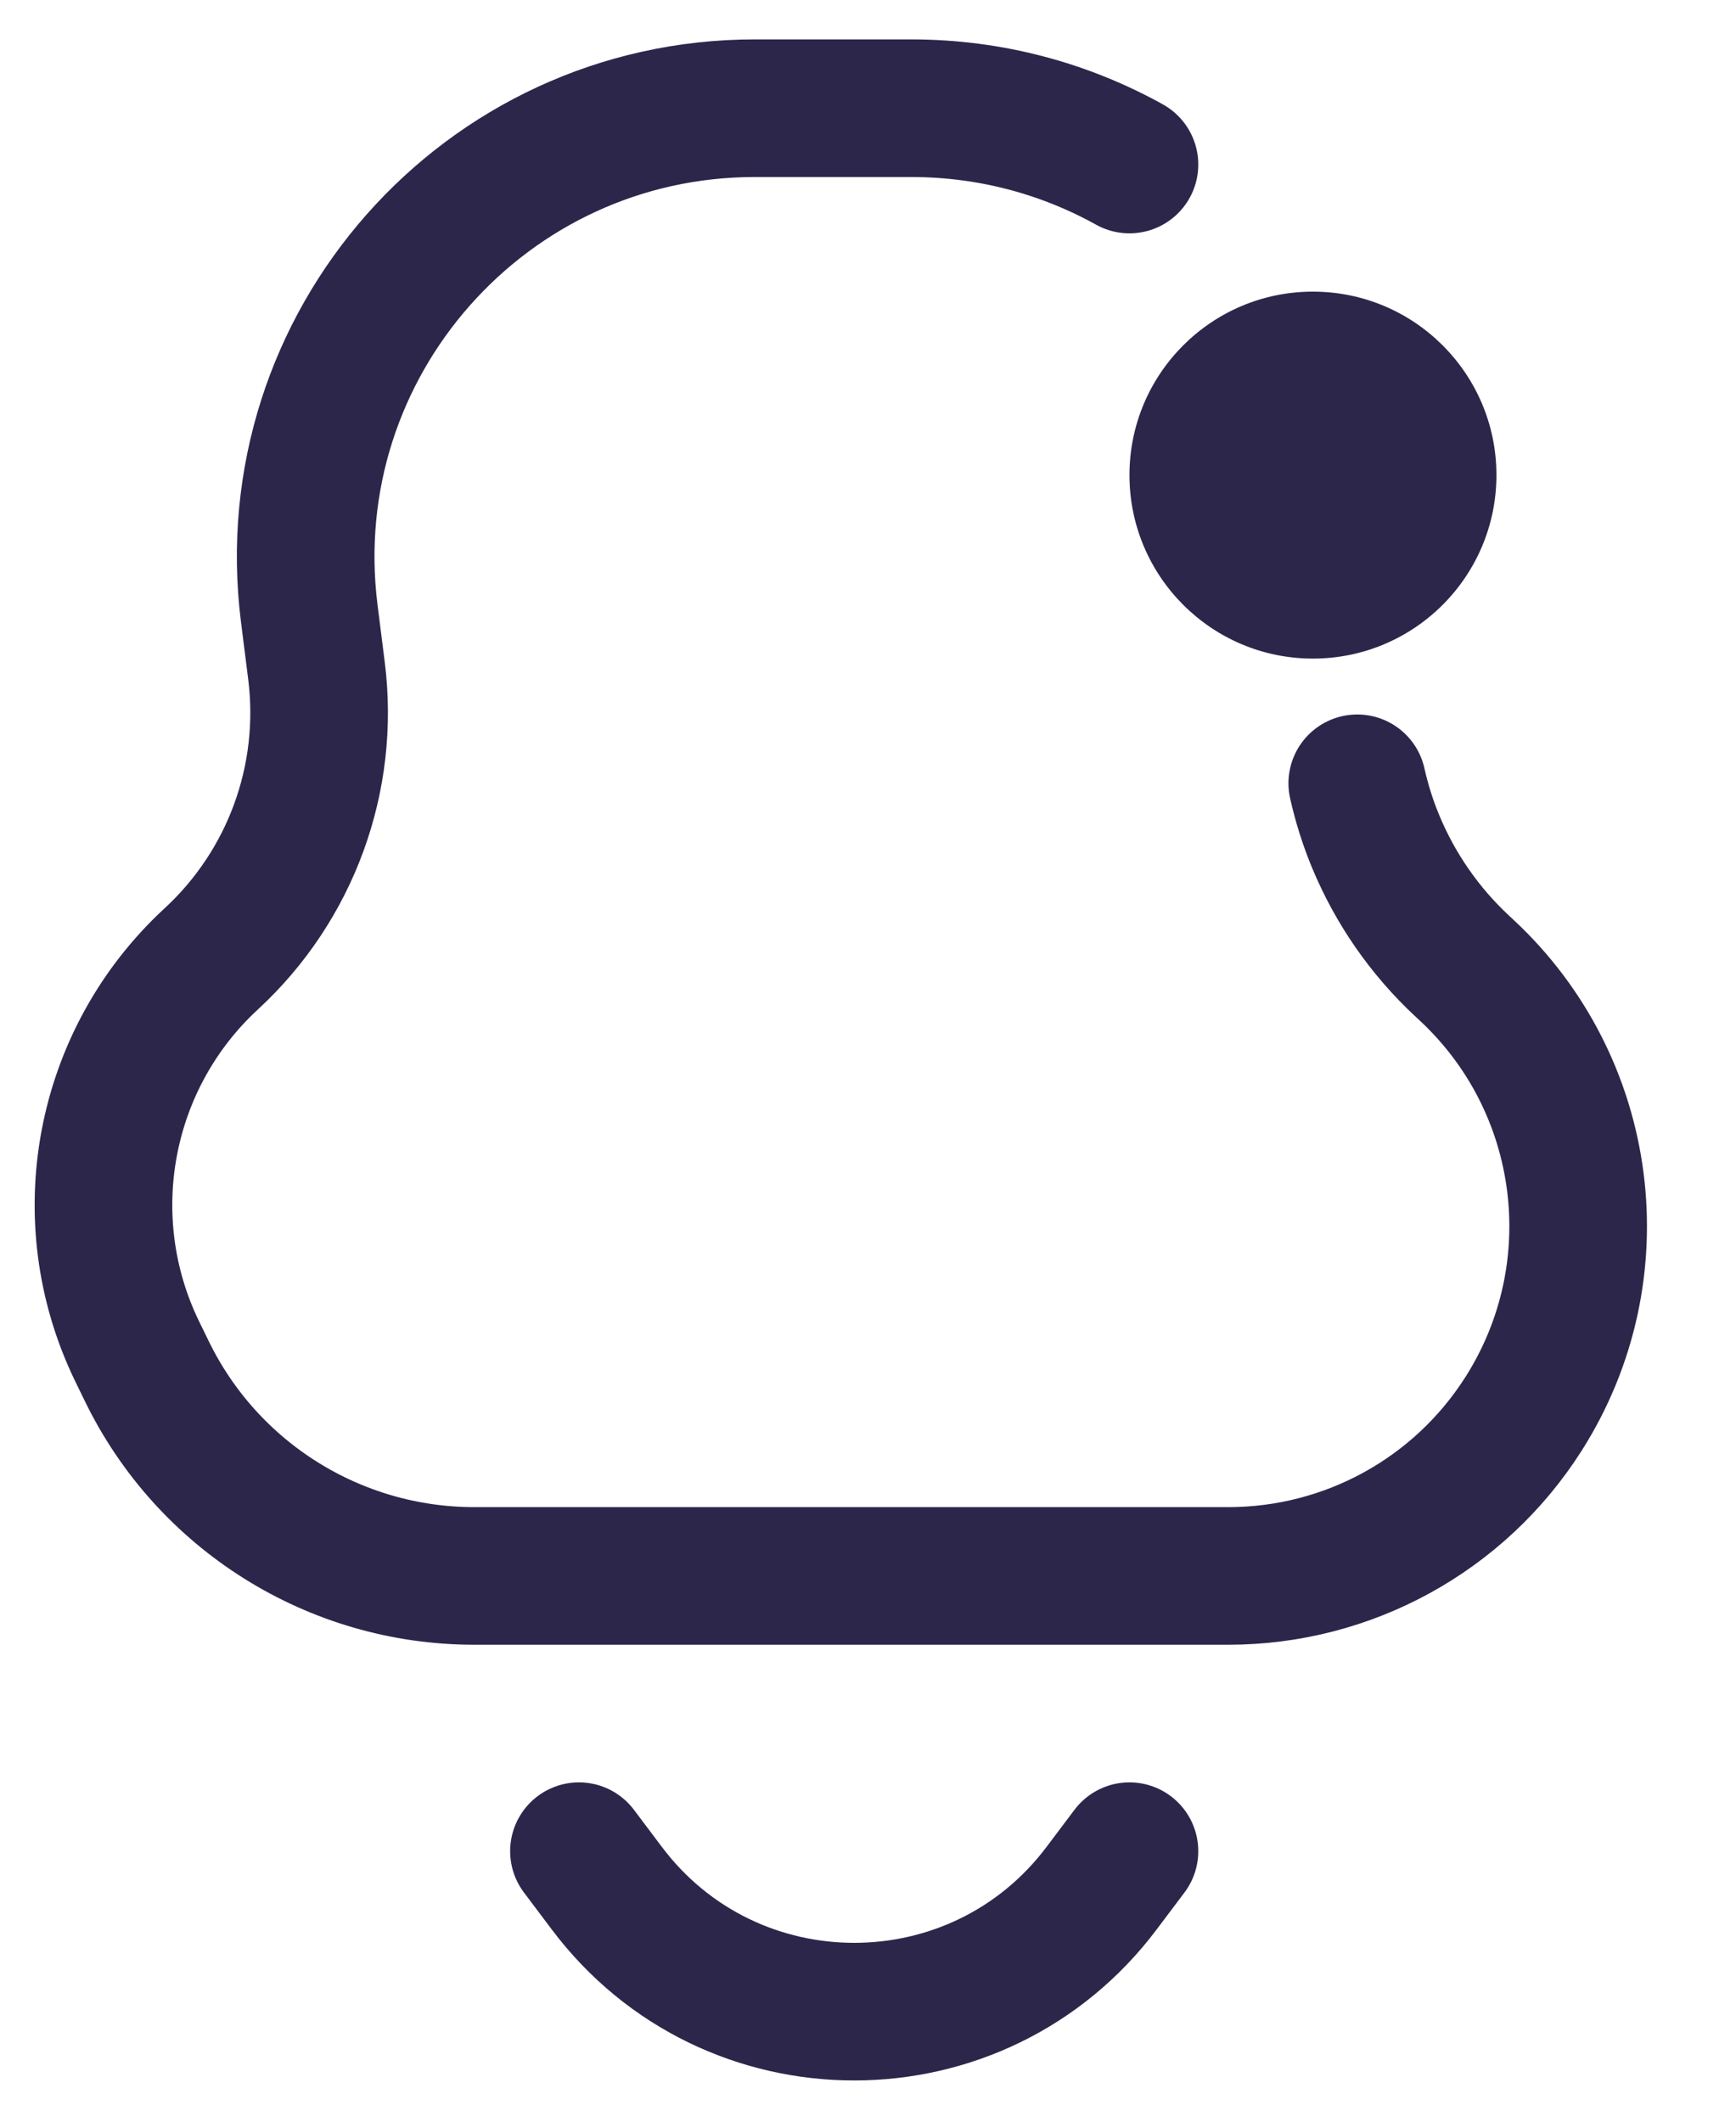 <svg width="18" height="22" viewBox="0 0 18 22" fill="none" xmlns="http://www.w3.org/2000/svg">
<path d="M11.711 1.706C11.043 1.335 10.272 1.122 9.447 1.122H7.827C5.026 1.122 2.859 3.576 3.206 6.356L3.282 6.959C3.421 8.071 3.015 9.182 2.191 9.942C1.066 10.98 0.753 12.633 1.421 14.01L1.52 14.213C2.151 15.515 3.471 16.341 4.917 16.341H12.737C13.977 16.341 15.131 15.708 15.796 14.662C16.736 13.185 16.487 11.249 15.205 10.058L15.163 10.019C14.77 9.654 14.467 9.213 14.266 8.731C14.184 8.535 14.12 8.331 14.073 8.122M6.003 19.195L6.289 19.575C7.573 21.287 10.141 21.287 11.425 19.575L11.711 19.195" stroke="#2D264B" stroke-width="1.427" stroke-linecap="round"/>
<path d="M15.516 4.926C15.516 5.977 14.664 6.829 13.613 6.829C12.563 6.829 11.711 5.977 11.711 4.926C11.711 3.876 12.563 3.024 13.613 3.024C14.664 3.024 15.516 3.876 15.516 4.926Z" fill="#2D264B"/>
</svg>
